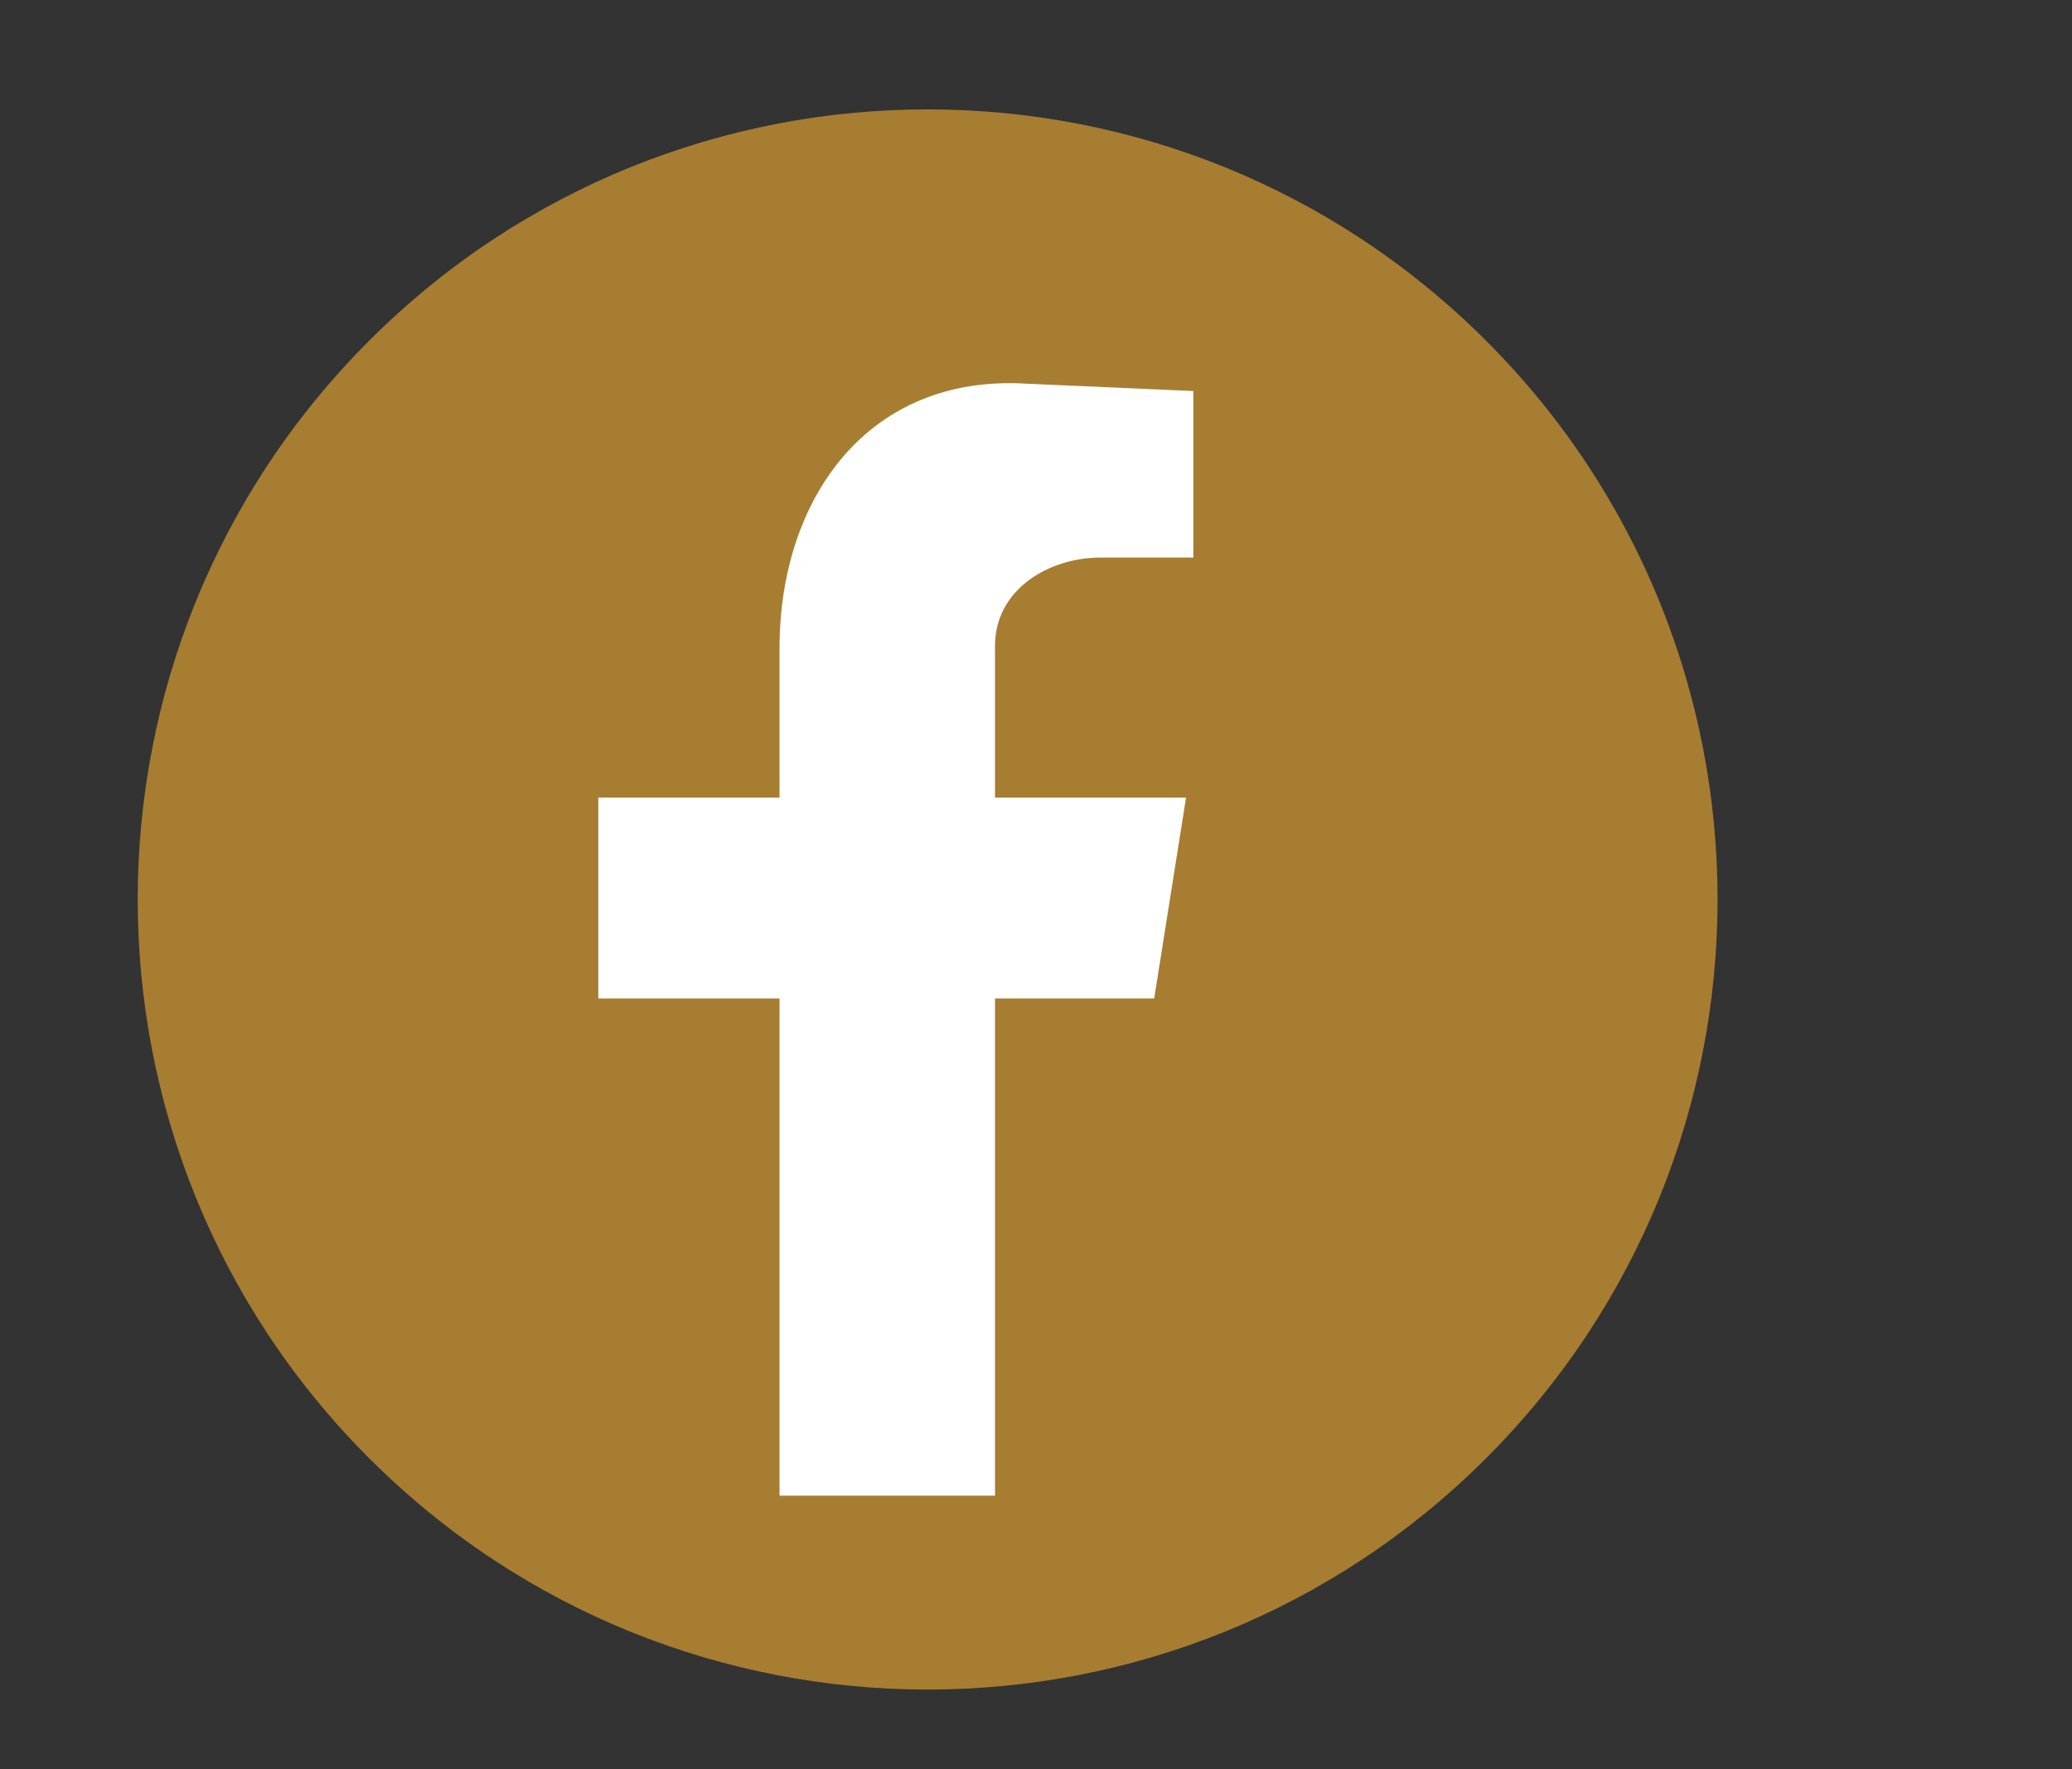 <svg width="41" height="35" viewBox="0 0 41 35" fill="none" xmlns="http://www.w3.org/2000/svg">
<rect x="0" y="0" width="41" height="35" fill="#333333" stroke="none"/>
<path d="M29.408 28.848C35.513 22.743 35.513 12.847 29.408 6.742C23.304 0.638 13.407 0.638 7.303 6.742C1.199 12.847 1.199 22.743 7.303 28.848C13.407 34.952 23.304 34.952 29.408 28.848Z" fill="#A77D32"/>
<path fill-rule="evenodd" clip-rule="evenodd" d="M15.425 29.59H19.689V19.753H22.839L23.469 15.78H19.689V12.775C19.689 11.661 20.756 11.031 21.773 11.031H23.614V7.736L20.319 7.591C17.169 7.397 15.425 9.868 15.425 12.824V15.78H11.839V19.753H15.425V29.59Z" fill="white"/>
</svg>
